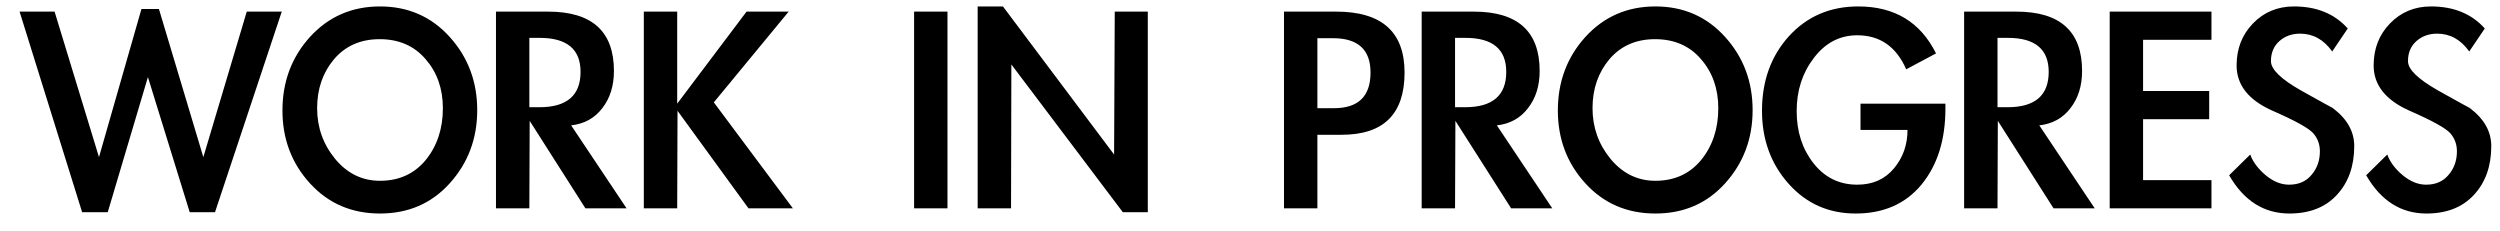 <svg width="108" height="10" viewBox="0 0 108 10" fill="none" xmlns="http://www.w3.org/2000/svg">
<path d="M4.276 6.788L6.11 0.39H6.866L8.784 6.788L10.66 0.502H12.172L9.288 9.168H8.196L6.39 3.33L4.654 9.168H3.548L0.846 0.502H2.358L4.276 6.788ZM12.202 4.772C12.202 3.531 12.598 2.471 13.392 1.594C14.194 0.717 15.203 0.278 16.416 0.278C17.629 0.278 18.633 0.717 19.426 1.594C20.219 2.471 20.616 3.526 20.616 4.758C20.616 5.99 20.219 7.045 19.426 7.922C18.642 8.79 17.639 9.224 16.416 9.224C15.193 9.224 14.185 8.79 13.392 7.922C12.598 7.054 12.202 6.004 12.202 4.772ZM13.7 4.674C13.7 5.505 13.961 6.237 14.484 6.872C15.007 7.497 15.65 7.81 16.416 7.81C17.237 7.81 17.895 7.511 18.39 6.914C18.884 6.307 19.132 5.561 19.132 4.674C19.132 3.834 18.884 3.129 18.39 2.56C17.895 1.981 17.233 1.692 16.402 1.692C15.581 1.692 14.922 1.981 14.428 2.56C13.943 3.139 13.7 3.843 13.7 4.674ZM27.068 9H25.29L22.882 5.22L22.868 9H21.426V0.502H23.68C25.575 0.502 26.522 1.356 26.522 3.064C26.522 3.708 26.354 4.245 26.018 4.674C25.692 5.103 25.244 5.351 24.674 5.416L27.068 9ZM22.868 4.632H23.302C24.488 4.632 25.08 4.123 25.08 3.106C25.08 2.126 24.492 1.636 23.316 1.636H22.868V4.632ZM32.251 0.502H34.071L30.837 4.422L34.253 9H32.335L29.269 4.786L29.255 9H27.813V0.502H29.255V4.478L32.251 0.502ZM40.931 9H39.489V0.502H40.931V9ZM42.235 0.278H43.327L48.129 6.676L48.157 0.502H49.585V9.168H48.507L43.691 2.784L43.677 9H42.235V0.278ZM56.911 9H55.469V0.502H57.723C59.693 0.502 60.677 1.379 60.677 3.134C60.677 4.926 59.772 5.822 57.961 5.822H56.911V9ZM56.911 4.674H57.625C58.68 4.674 59.207 4.161 59.207 3.134C59.207 2.145 58.666 1.65 57.583 1.65H56.911V4.674ZM67.058 9H65.281L62.873 5.22L62.858 9H61.416V0.502H63.67C65.565 0.502 66.513 1.356 66.513 3.064C66.513 3.708 66.344 4.245 66.008 4.674C65.682 5.103 65.234 5.351 64.665 5.416L67.058 9ZM62.858 4.632H63.292C64.478 4.632 65.07 4.123 65.07 3.106C65.07 2.126 64.483 1.636 63.306 1.636H62.858V4.632ZM67.299 4.772C67.299 3.531 67.696 2.471 68.49 1.594C69.292 0.717 70.3 0.278 71.513 0.278C72.727 0.278 73.73 0.717 74.523 1.594C75.317 2.471 75.713 3.526 75.713 4.758C75.713 5.99 75.317 7.045 74.523 7.922C73.74 8.79 72.736 9.224 71.513 9.224C70.291 9.224 69.283 8.79 68.49 7.922C67.696 7.054 67.299 6.004 67.299 4.772ZM68.797 4.674C68.797 5.505 69.059 6.237 69.582 6.872C70.104 7.497 70.748 7.81 71.513 7.81C72.335 7.81 72.993 7.511 73.487 6.914C73.982 6.307 74.23 5.561 74.23 4.674C74.23 3.834 73.982 3.129 73.487 2.56C72.993 1.981 72.33 1.692 71.499 1.692C70.678 1.692 70.02 1.981 69.525 2.56C69.04 3.139 68.797 3.843 68.797 4.674ZM84.042 4.478V4.688C84.042 6.041 83.697 7.138 83.006 7.978C82.315 8.809 81.368 9.224 80.164 9.224C78.997 9.224 78.031 8.795 77.266 7.936C76.501 7.077 76.118 6.027 76.118 4.786C76.118 3.498 76.505 2.425 77.28 1.566C78.064 0.707 79.062 0.278 80.276 0.278C81.844 0.278 82.964 0.955 83.636 2.308L82.348 2.994C81.918 2.014 81.214 1.524 80.234 1.524C79.478 1.524 78.853 1.851 78.358 2.504C77.863 3.148 77.616 3.913 77.616 4.8C77.616 5.687 77.859 6.438 78.344 7.054C78.829 7.67 79.459 7.978 80.234 7.978C80.897 7.978 81.424 7.745 81.816 7.278C82.208 6.811 82.404 6.256 82.404 5.612H80.374V4.478H84.042ZM90.492 9H88.714L86.306 5.22L86.292 9H84.85V0.502H87.104C88.999 0.502 89.946 1.356 89.946 3.064C89.946 3.708 89.778 4.245 89.442 4.674C89.115 5.103 88.667 5.351 88.098 5.416L90.492 9ZM86.292 4.632H86.726C87.911 4.632 88.504 4.123 88.504 3.106C88.504 2.126 87.916 1.636 86.74 1.636H86.292V4.632ZM92.581 1.72V3.932H95.437V5.15H92.581V7.782H95.535V9H91.139V0.502H95.535V1.72H92.581ZM100.751 2.224C100.387 1.711 99.925 1.454 99.365 1.454C99.01 1.454 98.712 1.561 98.469 1.776C98.227 1.991 98.105 2.28 98.105 2.644C98.105 2.999 98.544 3.423 99.421 3.918C100.308 4.413 100.756 4.66 100.765 4.66C101.391 5.127 101.703 5.677 101.703 6.312C101.703 7.18 101.451 7.885 100.947 8.426C100.453 8.958 99.771 9.224 98.903 9.224C97.802 9.224 96.934 8.673 96.299 7.572L97.209 6.676C97.331 7.003 97.555 7.301 97.881 7.572C98.208 7.843 98.544 7.978 98.889 7.978C99.3 7.978 99.622 7.838 99.855 7.558C100.098 7.278 100.219 6.937 100.219 6.536C100.219 6.247 100.131 5.995 99.953 5.78C99.776 5.556 99.174 5.22 98.147 4.772C97.13 4.315 96.621 3.666 96.621 2.826C96.621 2.107 96.855 1.505 97.321 1.02C97.797 0.525 98.39 0.278 99.099 0.278C100.079 0.278 100.854 0.595 101.423 1.23L100.751 2.224ZM106.671 2.224C106.307 1.711 105.845 1.454 105.285 1.454C104.93 1.454 104.632 1.561 104.389 1.776C104.146 1.991 104.025 2.28 104.025 2.644C104.025 2.999 104.464 3.423 105.341 3.918C106.228 4.413 106.676 4.66 106.685 4.66C107.31 5.127 107.623 5.677 107.623 6.312C107.623 7.18 107.371 7.885 106.867 8.426C106.372 8.958 105.691 9.224 104.823 9.224C103.722 9.224 102.854 8.673 102.219 7.572L103.129 6.676C103.25 7.003 103.474 7.301 103.801 7.572C104.128 7.843 104.464 7.978 104.809 7.978C105.22 7.978 105.542 7.838 105.775 7.558C106.018 7.278 106.139 6.937 106.139 6.536C106.139 6.247 106.05 5.995 105.873 5.78C105.696 5.556 105.094 5.22 104.067 4.772C103.05 4.315 102.541 3.666 102.541 2.826C102.541 2.107 102.774 1.505 103.241 1.02C103.717 0.525 104.31 0.278 105.019 0.278C105.999 0.278 106.774 0.595 107.343 1.23L106.671 2.224Z" fill="black"/>
</svg>
